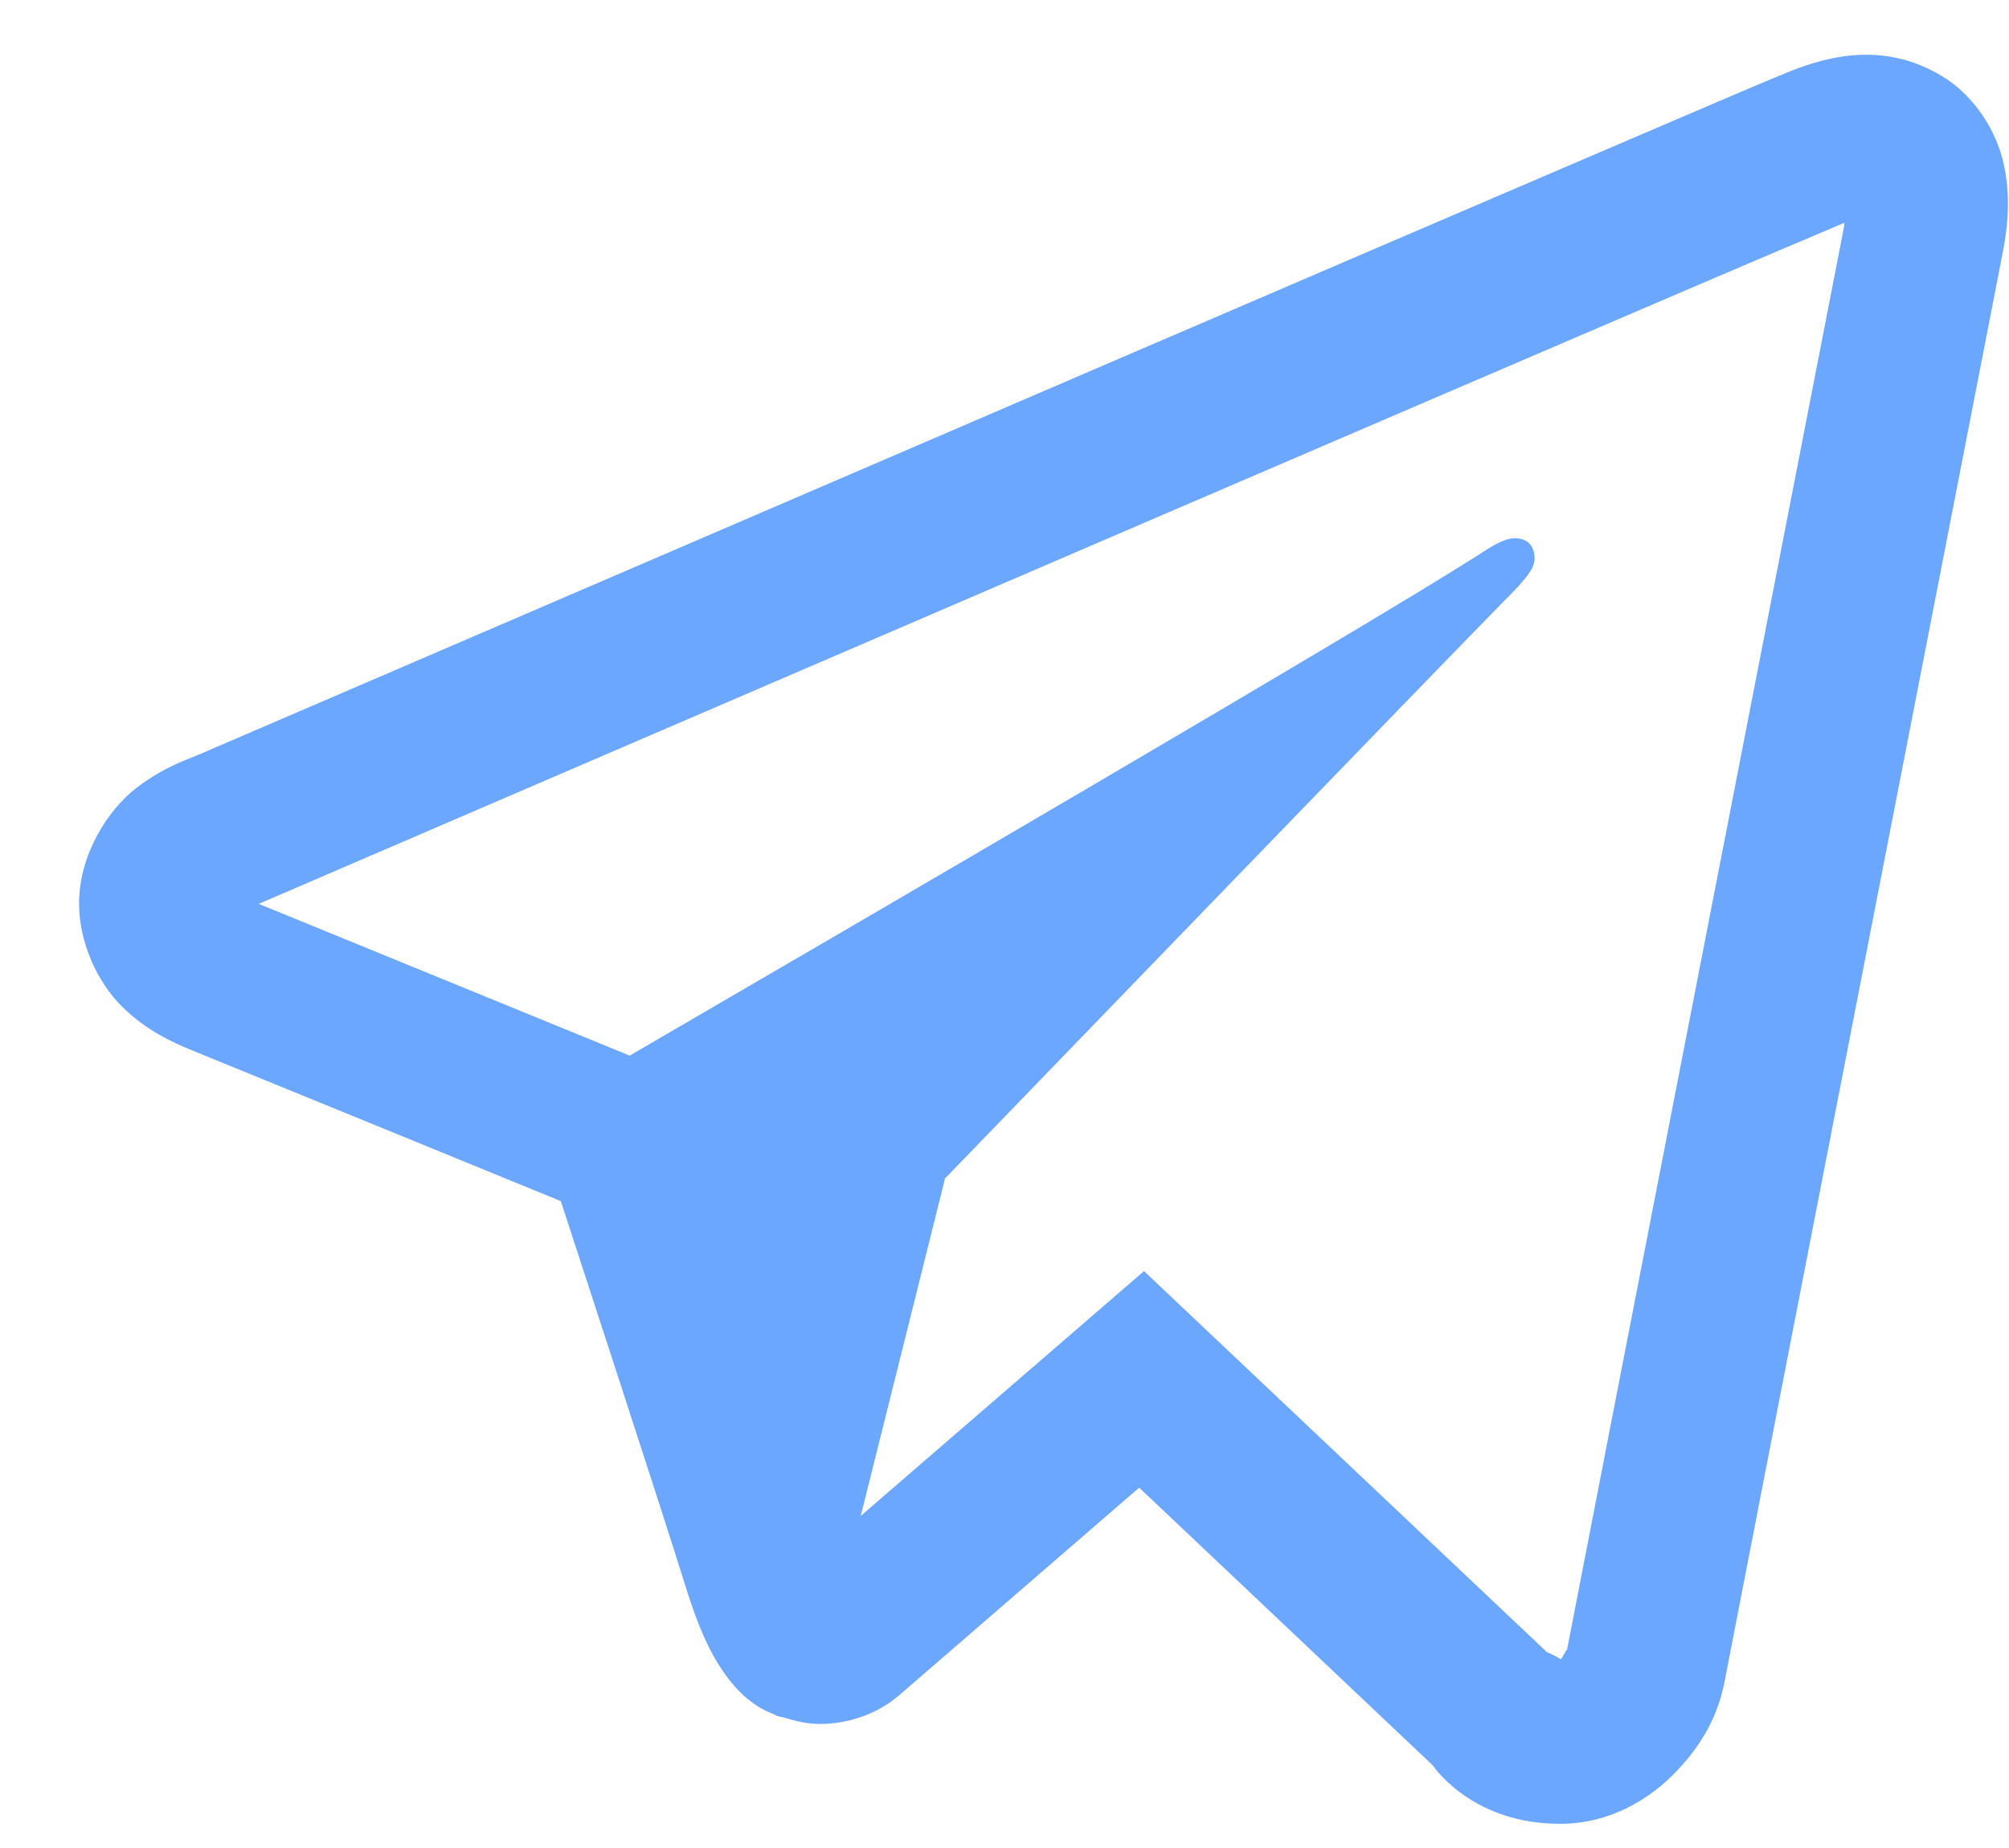 <svg width="25" height="23" viewBox="0 0 25 23" fill="none" xmlns="http://www.w3.org/2000/svg">
<path d="M23.139 0.683C22.814 0.697 22.511 0.792 22.244 0.9C21.994 1 21.04 1.41 19.537 2.054C18.033 2.699 16.041 3.554 13.916 4.468C9.666 6.296 4.889 8.353 2.441 9.406C2.349 9.445 2.028 9.548 1.688 9.814C1.347 10.08 0.984 10.631 0.984 11.245C0.984 11.741 1.22 12.233 1.518 12.527C1.815 12.821 2.129 12.966 2.398 13.076C3.376 13.474 6.406 14.714 6.979 14.949C7.18 15.566 8.277 18.921 8.531 19.744C8.699 20.286 8.859 20.626 9.066 20.896C9.17 21.031 9.291 21.149 9.438 21.242C9.496 21.279 9.56 21.307 9.625 21.333L9.629 21.335C9.644 21.341 9.657 21.352 9.672 21.357C9.7 21.367 9.72 21.368 9.758 21.376C9.91 21.426 10.064 21.456 10.201 21.456C10.786 21.456 11.145 21.134 11.145 21.134L11.166 21.119L14.176 18.515L17.826 21.968C17.878 22.041 18.357 22.699 19.414 22.699C20.042 22.699 20.54 22.384 20.859 22.048C21.179 21.713 21.378 21.36 21.463 20.917V20.916C21.542 20.497 24.906 3.226 24.906 3.226L24.9 3.249C24.999 2.8 25.025 2.381 24.916 1.968C24.807 1.555 24.521 1.16 24.166 0.947C23.811 0.734 23.464 0.669 23.139 0.683ZM22.951 2.773C22.946 2.802 22.955 2.787 22.947 2.822L22.945 2.833L22.943 2.845C22.943 2.845 19.621 19.895 19.498 20.544C19.507 20.495 19.466 20.593 19.424 20.652C19.364 20.611 19.242 20.558 19.242 20.558L19.223 20.537L14.236 15.82L10.711 18.867L11.76 14.667C11.76 14.667 18.316 7.881 18.711 7.486C19.029 7.17 19.096 7.06 19.096 6.951C19.096 6.805 19.02 6.699 18.85 6.699C18.697 6.699 18.491 6.847 18.381 6.917C16.948 7.831 10.656 11.498 7.836 13.138C7.388 12.955 4.274 11.68 3.219 11.249C3.227 11.246 3.224 11.247 3.232 11.244C5.68 10.191 10.456 8.133 14.705 6.306C16.83 5.392 18.823 4.537 20.326 3.892C21.806 3.257 22.834 2.821 22.951 2.773Z" fill="#6BA6FF"/>
</svg>
